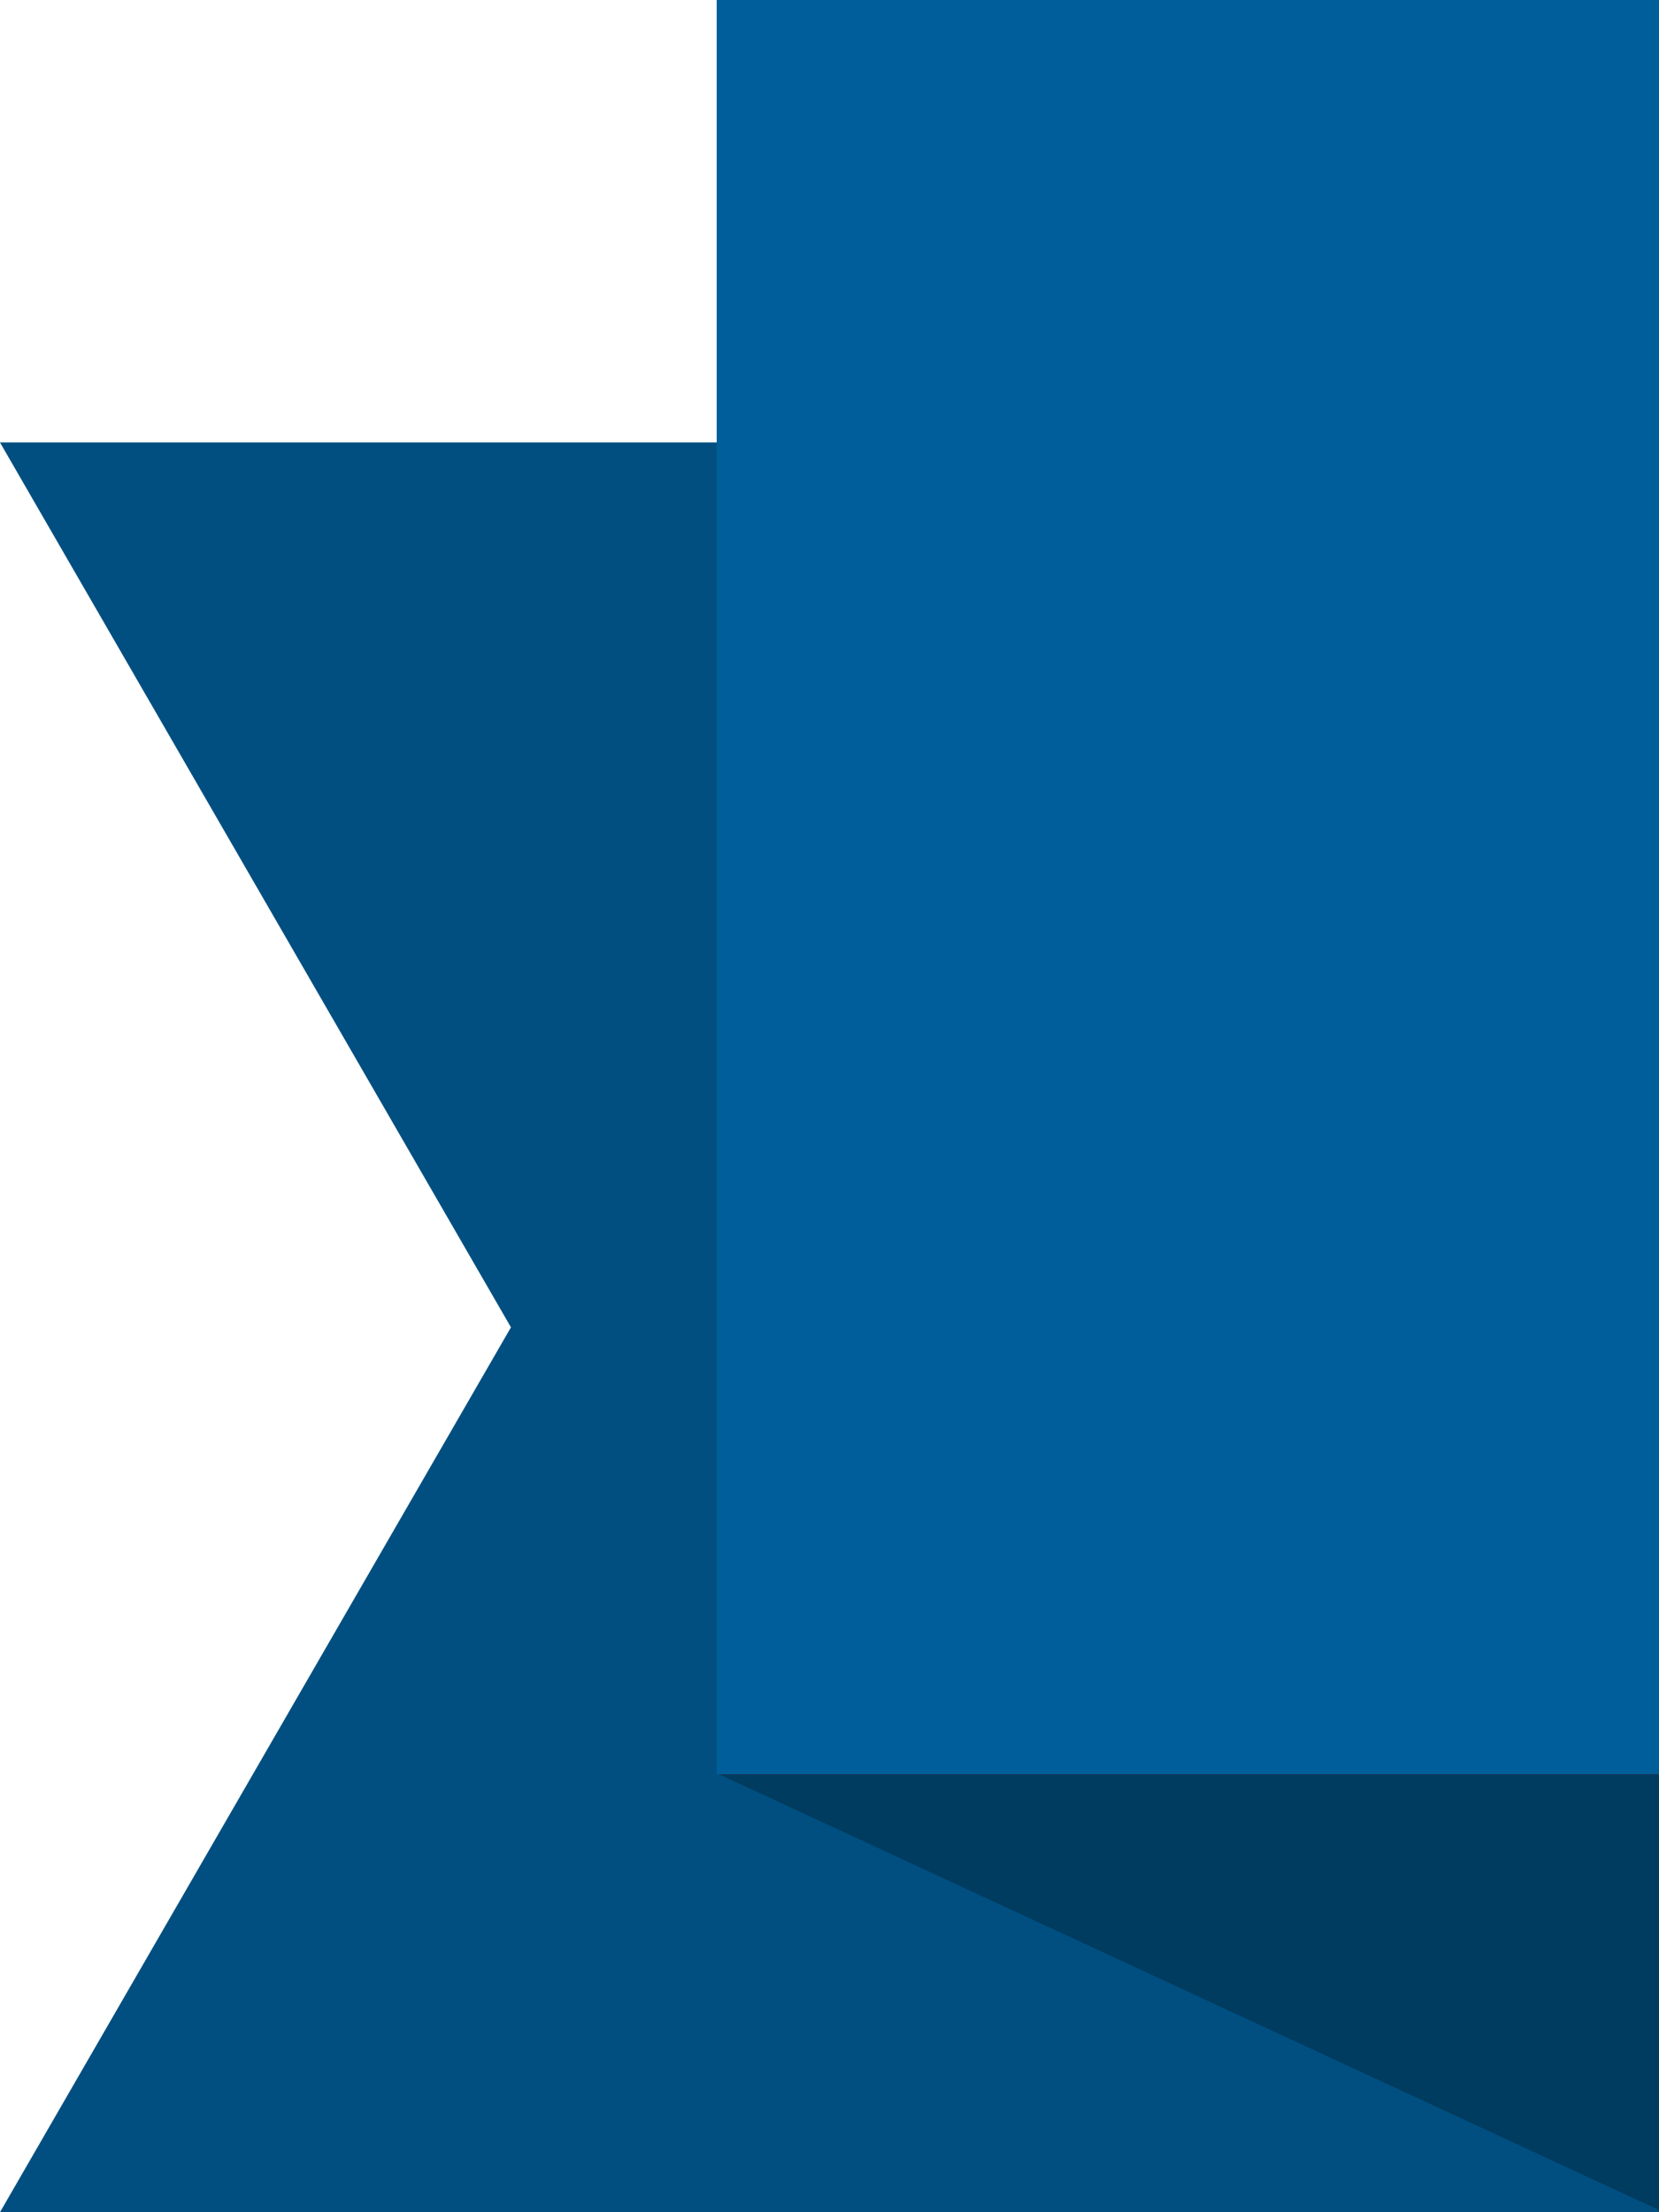<svg xmlns="http://www.w3.org/2000/svg" viewBox="0 0 75 100"><defs><style>.cls-1{fill:#005f9a;}.cls-2{fill:#d71635;}.cls-3{opacity:0.17;}.cls-4{opacity:0.25;}</style></defs><title>banner.end.left</title><g id="Base"><path d="M75 20H0l23.1 40L0 100h75V20zM74.9 19.9L32.4 0v80l42.5 19.9v-80z" class="cls-1"/><path d="M32.6 0H75v80.2H32.6z" class="cls-2"/></g><path id="Tint_1" d="M75 20H0l23.1 40L0 100h75V20z" class="cls-3"/><path id="Tint_2" d="M75 19.9L32.5 0v80.2L75 99.9v-80z" class="cls-4"/><path id="Top" d="M32.4 0H75v80.2H32.4z" class="cls-1"/></svg>